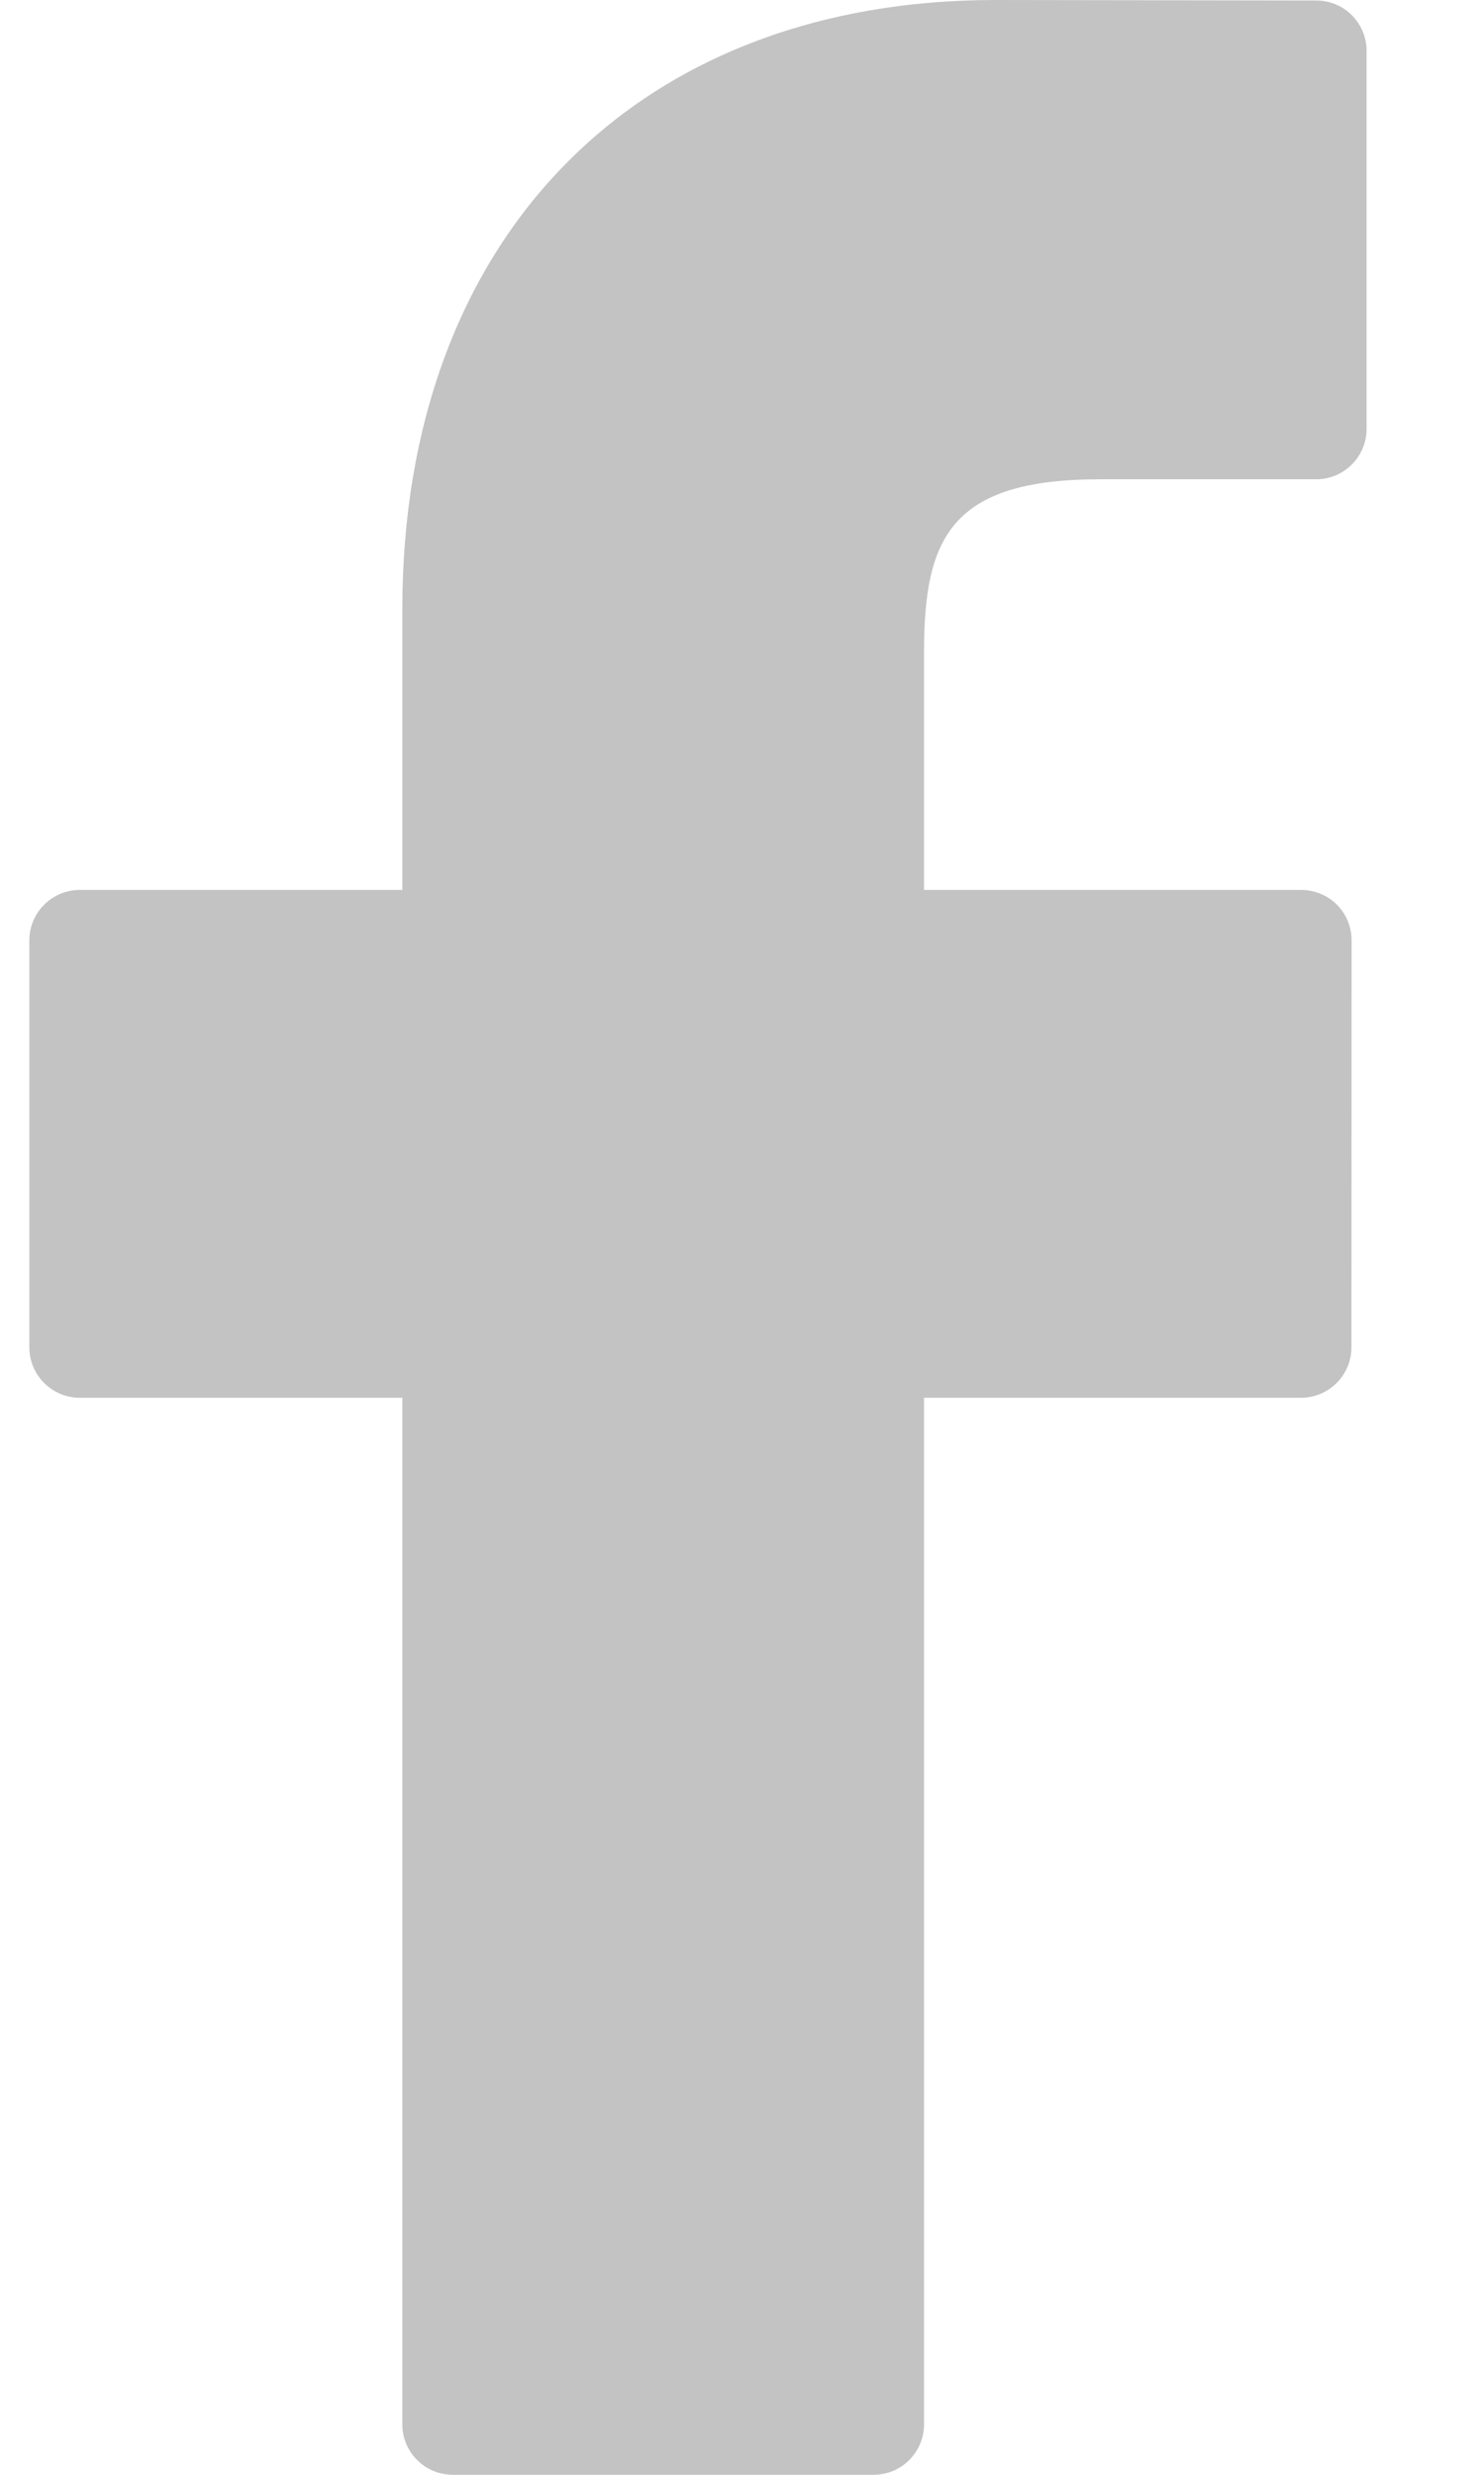 <svg width="9" height="15" viewBox="0 0 9 15" fill="none" xmlns="http://www.w3.org/2000/svg">
<path d="M7.983 0.003L6.038 0C3.852 0 2.44 1.449 2.44 3.692V5.394H0.484C0.315 5.394 0.178 5.531 0.178 5.7V8.166C0.178 8.335 0.315 8.472 0.484 8.472H2.44V14.694C2.44 14.863 2.577 15 2.746 15H5.298C5.467 15 5.604 14.863 5.604 14.694V8.472H7.89C8.059 8.472 8.196 8.335 8.196 8.166L8.197 5.7C8.197 5.618 8.165 5.541 8.108 5.483C8.05 5.426 7.972 5.394 7.891 5.394H5.604V3.951C5.604 3.257 5.769 2.905 6.672 2.905L7.983 2.905C8.151 2.905 8.288 2.768 8.288 2.599V0.309C8.288 0.14 8.152 0.003 7.983 0.003Z" fill="#C3C3C3"/>
</svg>
